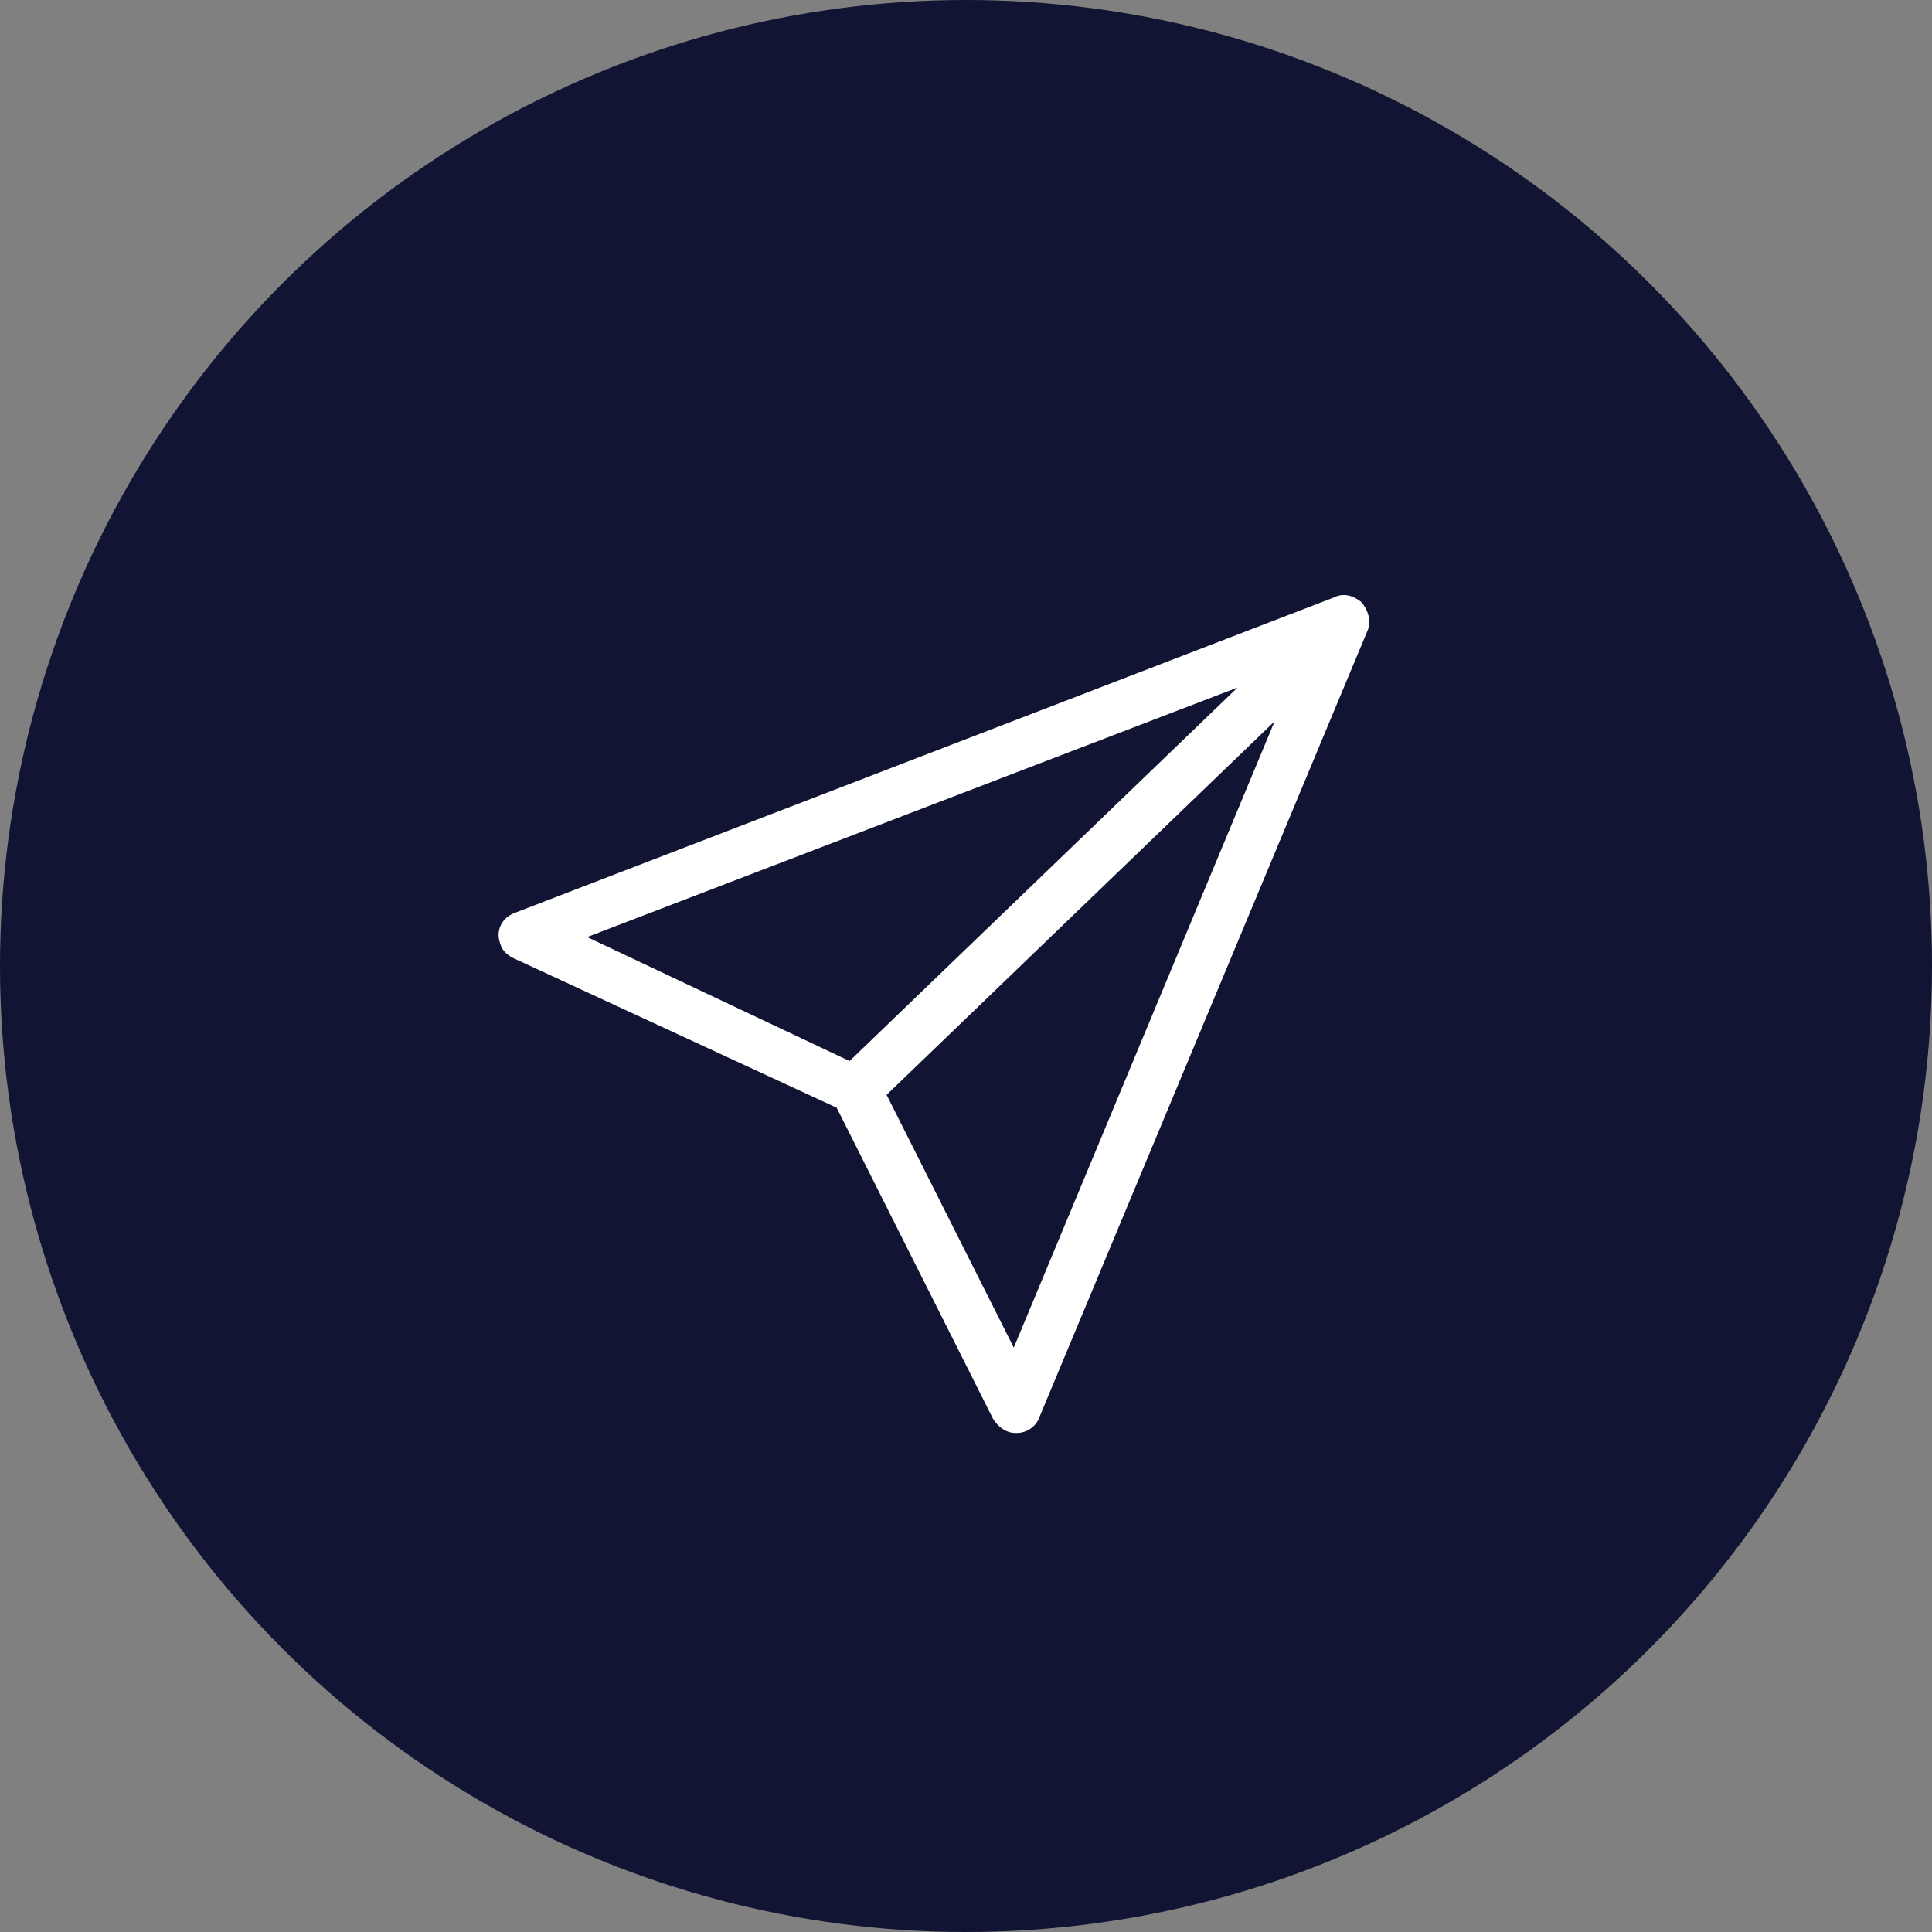 <?xml version="1.0" encoding="utf-8"?>
<!-- Generator: Adobe Illustrator 25.4.1, SVG Export Plug-In . SVG Version: 6.00 Build 0)  -->
<svg version="1.1" id="Layer_1" xmlns="http://www.w3.org/2000/svg" xmlns:xlink="http://www.w3.org/1999/xlink" x="0px" y="0px"
	 viewBox="0 0 120 120" style="enable-background:new 0 0 120 120;" xml:space="preserve">
<rect x="0" y="0" width="120" height="120" fill="#808080" stroke="none"/>
<style type="text/css">
	.st0{fill:#111432;}
	.st1{fill:#FFFFFF;}
</style>
<g id="Group_1607" transform="translate(-1919 4357)">
	<circle id="Ellipse_286" class="st0" cx="1979" cy="-4297" r="60"/>
	<g id="Group_1601" transform="translate(1949.968 -4322.997)">
		<path id="Path_10039" class="st1" d="M53.6,3.4c-0.5-0.4-1.1-0.6-1.7-0.3L1,22.7c-0.8,0.3-1.2,1.1-0.9,1.9
			c0.1,0.4,0.4,0.7,0.8,0.9L21,34.8l9.7,19.3c0.3,0.5,0.8,0.9,1.4,0.9h0.1c0.6,0,1.2-0.4,1.4-1L54,5.1C54.2,4.5,54,3.9,53.6,3.4z
			 M5.5,24.2L45.9,8.7L21.8,31.9L5.5,24.2z M32,49.7L24.1,34l24.1-23.2L32,49.7z"/>
	</g>
</g>
</svg>
